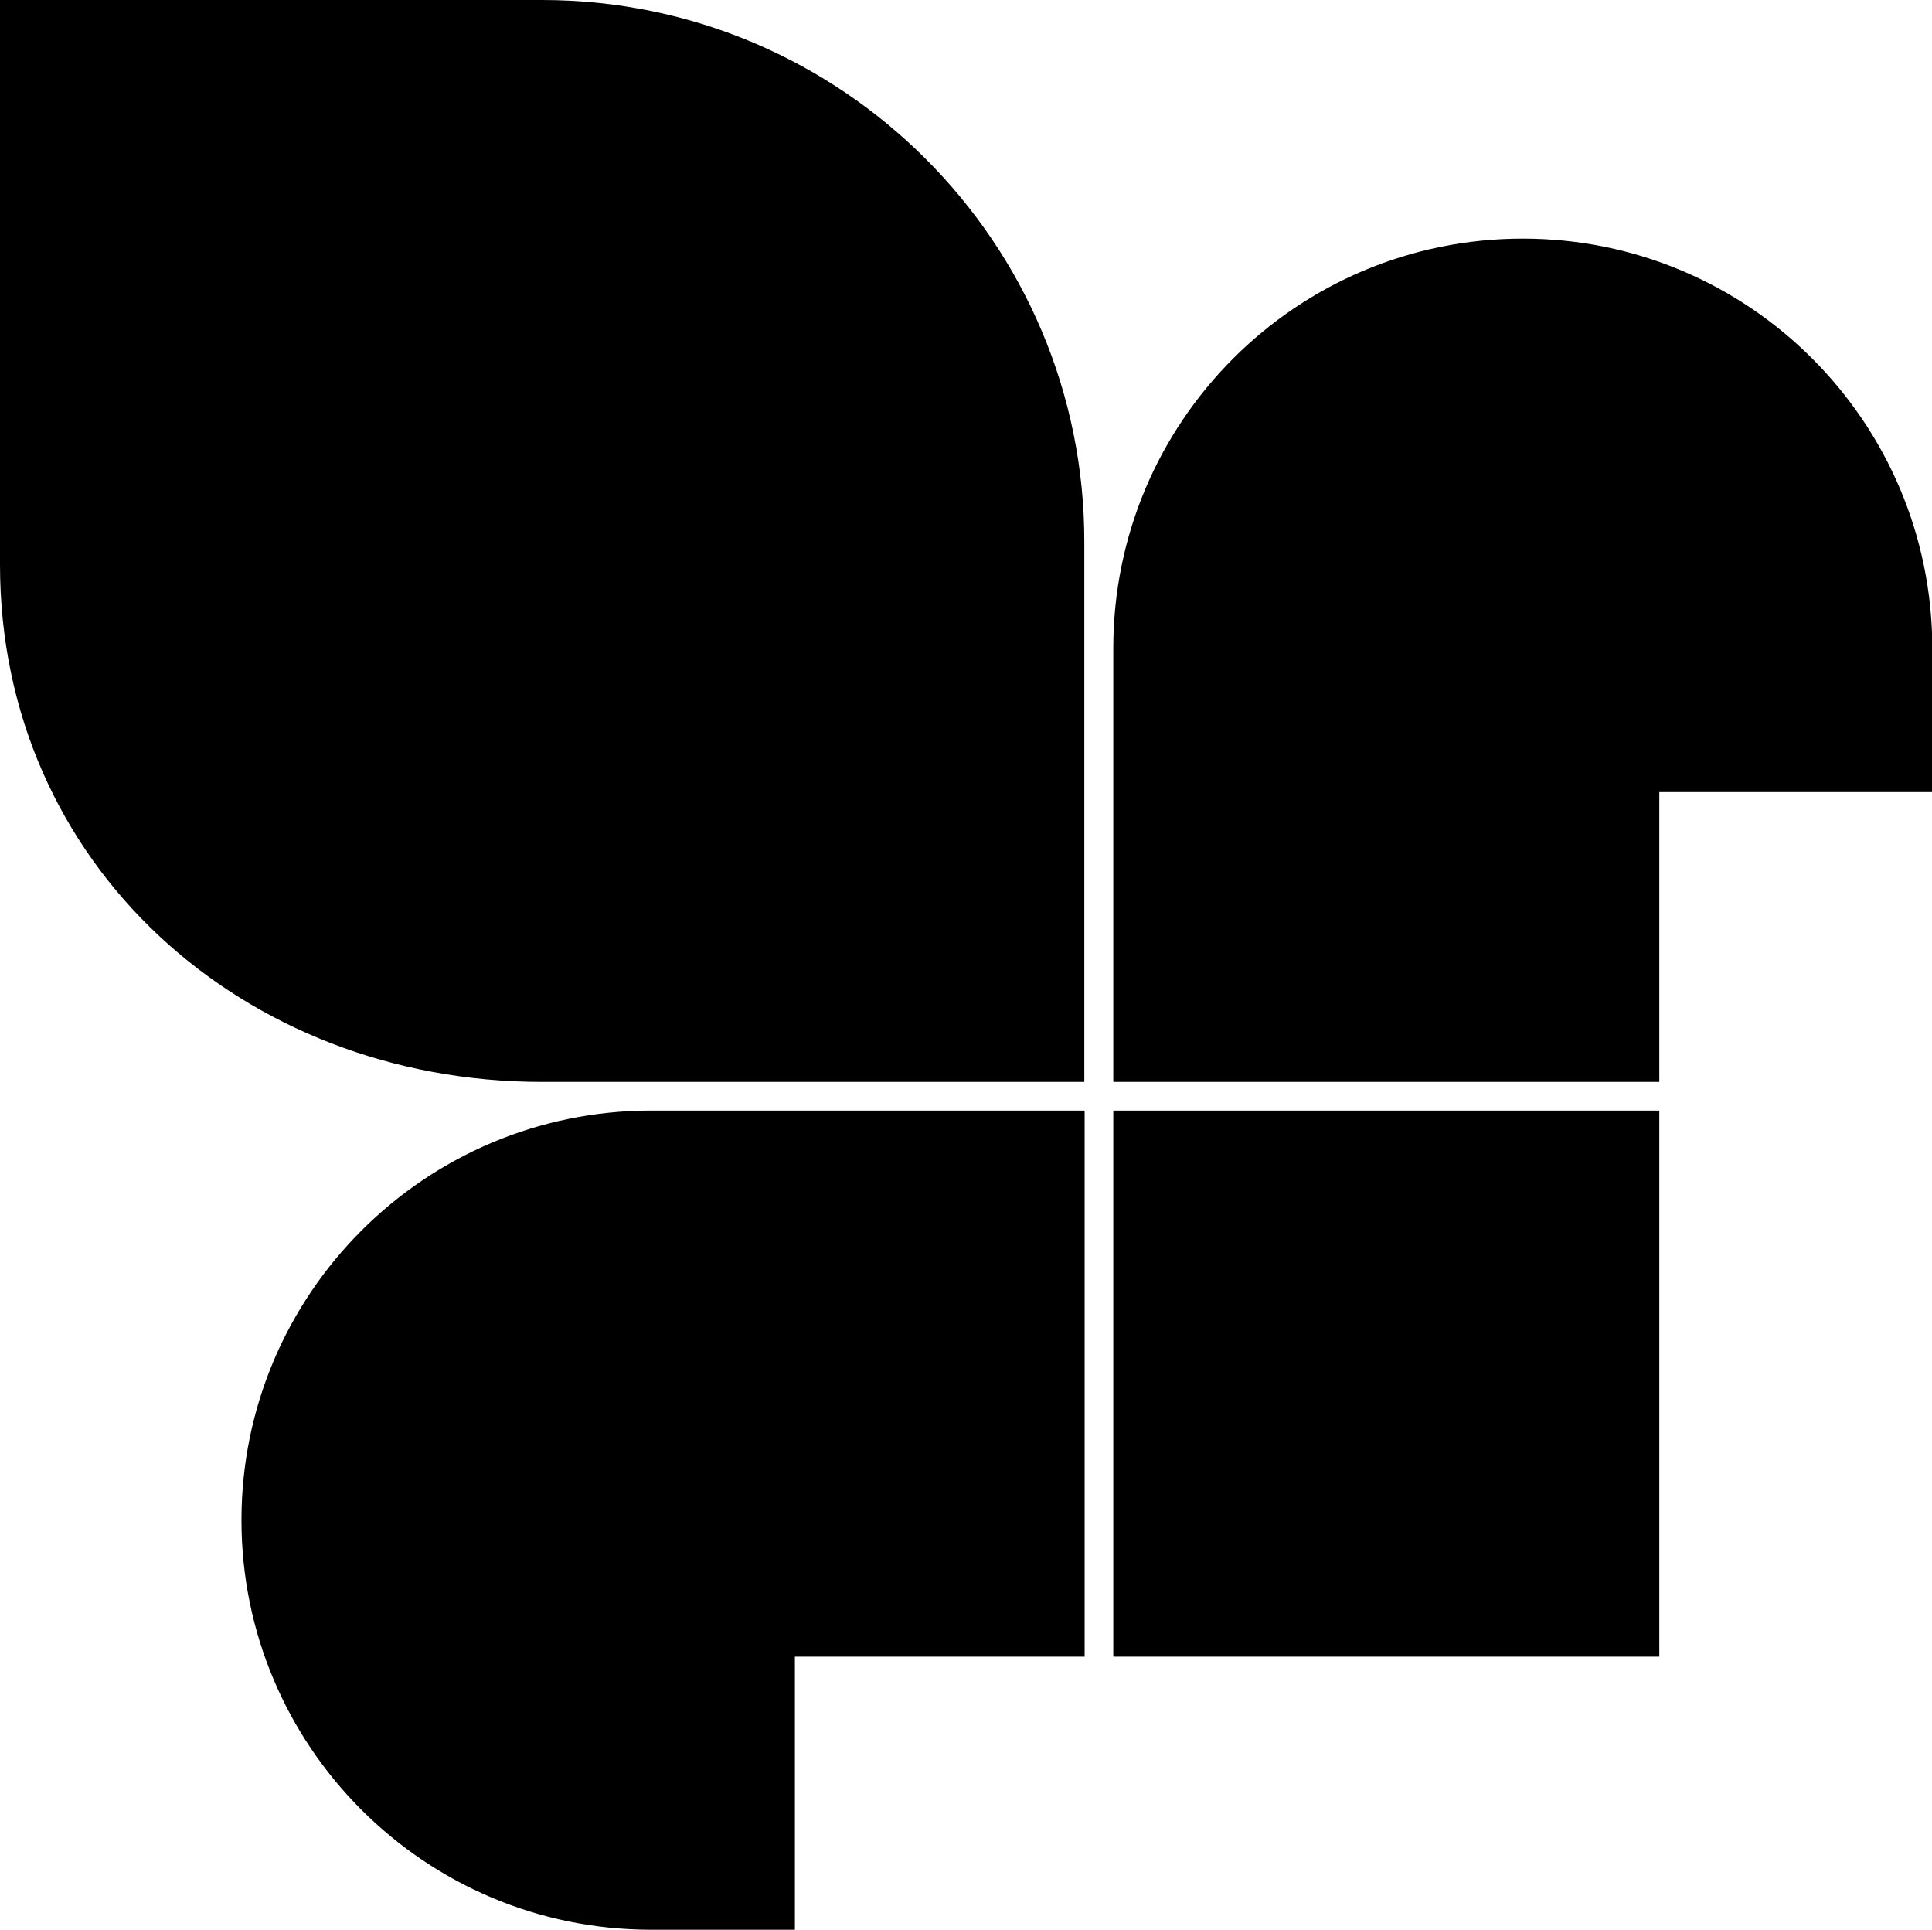 <svg xmlns="http://www.w3.org/2000/svg" width="600.1" viewBox="0 0 600.1 599.3" height="599.3" xml:space="preserve"><path d="M473 74.1c-70.3 0-127.2 56.9-127.2 127.2V336h169.6v-90h84.8v-44.7c-.1-70.3-57-127.2-127.2-127.2zM75 472.1c0-70.2 57-127.2 127.2-127.2h134.7v169.6h-90v84.8h-44.7c-70.3 0-127.2-57-127.2-127.2zM168.4 0H0v175.4C0 268.4 75.4 336 168.4 336h168.4V168.4C336.9 75.4 261.4 0 168.4 0zM345.8 344.9h169.6v169.6H345.8z"></path></svg>